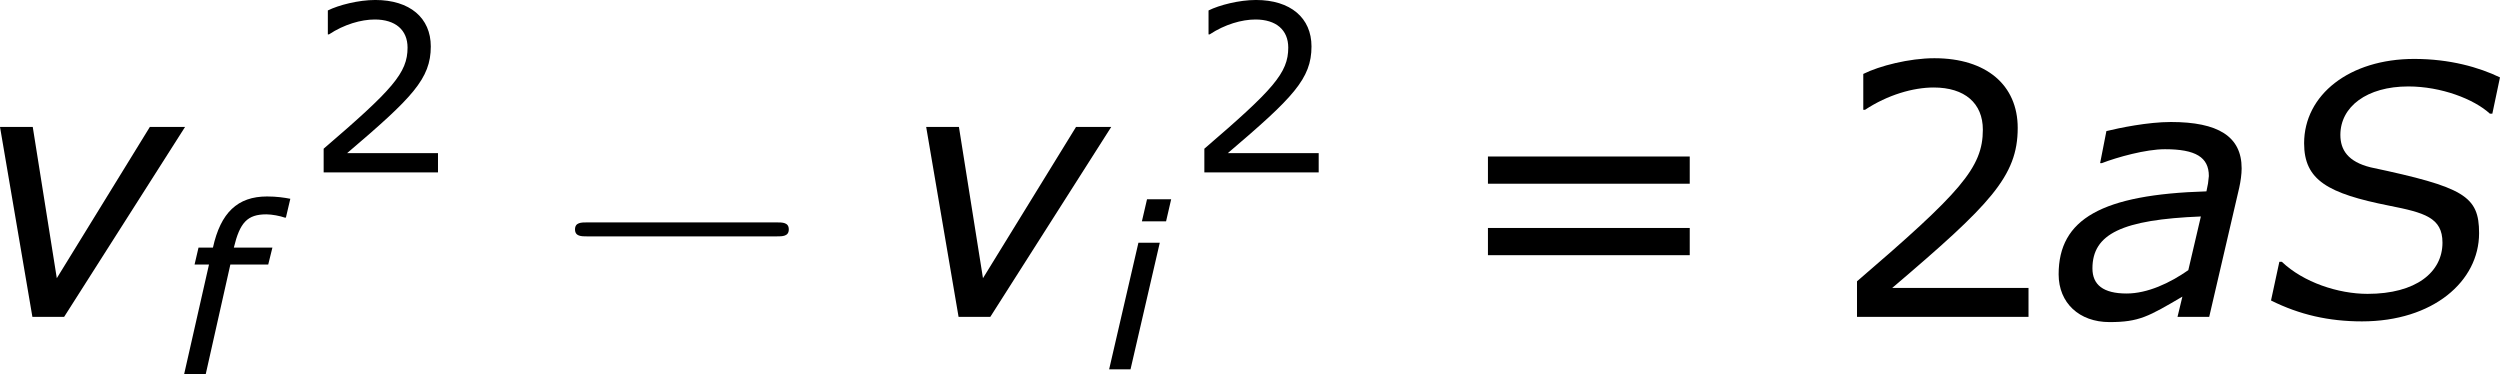 <?xml version='1.0' encoding='UTF-8'?>
<!-- Generated by CodeCogs with dvisvgm 3.2.2 -->
<svg version='1.1' xmlns='http://www.w3.org/2000/svg' xmlns:xlink='http://www.w3.org/1999/xlink' width='96.532pt' height='14.45pt' viewBox='-.243 -.233 96.532 14.45'>
<defs>
<path id='g1-83' d='M2.271 .103C3.891 .103 4.939-.81 4.939-1.906C4.939-2.755 4.597-2.954 2.469-3.406C1.953-3.533 1.779-3.803 1.779-4.145C1.779-4.788 2.382-5.249 3.327-5.249C4.073-5.249 4.82-4.963 5.185-4.629H5.241L5.415-5.455C4.939-5.685 4.272-5.876 3.462-5.876C1.985-5.876 .953-5.058 .953-3.954C.953-3.113 1.493-2.811 2.89-2.533C3.692-2.374 4.105-2.263 4.105-1.691C4.105-1.016 3.502-.524 2.398-.524C1.731-.524 .937-.786 .445-1.255H.389L.199-.373C.85-.048 1.517 .103 2.271 .103Z'/>
<path id='g1-97' d='M3.391-2.287L3.105-1.064C2.684-.77 2.176-.532 1.699-.532C1.167-.532 .921-.731 .921-1.104C.921-1.89 1.596-2.215 3.391-2.287ZM2.97-.461L2.859 0H3.581L4.264-2.938C4.296-3.081 4.32-3.248 4.32-3.383C4.32-4.113 3.78-4.439 2.708-4.439C2.184-4.439 1.532-4.304 1.239-4.232L1.096-3.502H1.135C1.485-3.637 2.136-3.819 2.573-3.819C3.271-3.819 3.573-3.637 3.573-3.208C3.557-3.049 3.557-3.033 3.518-2.859C1.135-2.787 .151-2.231 .151-.969C.151-.318 .619 .119 1.31 .119C1.985 .119 2.199-.008 2.97-.461Z'/>
<path id='g1-102' d='M3.74-5.352L3.891-5.995C3.684-6.035 3.422-6.074 3.097-6.074C2.088-6.074 1.509-5.519 1.247-4.327H.754L.619-3.748H1.112L.262 0H1L1.842-3.748H3.136L3.279-4.327H1.961C2.168-5.185 2.422-5.463 3.073-5.463C3.263-5.463 3.549-5.407 3.7-5.352H3.74Z'/>
<path id='g1-105' d='M2.342-5.812H1.517L1.342-5.058H2.168L2.342-5.812ZM1.953-4.327H1.223L.222 0H.953L1.953-4.327Z'/>
<path id='g1-118' d='M4.907-4.327H4.105L1.985-.881L1.437-4.327H.691L1.429 0H2.152L4.907-4.327Z'/>
<use id='g8-50' xlink:href='#g6-50' transform='scale(1.5)'/>
<use id='g8-61' xlink:href='#g6-61' transform='scale(1.5)'/>
<path id='g6-50' d='M4.534 0V-.659H1.429C3.66-2.557 4.288-3.2 4.288-4.304C4.288-5.28 3.573-5.892 2.39-5.892C1.818-5.892 1.135-5.717 .77-5.534V-4.717H.81C1.326-5.058 1.906-5.225 2.374-5.225C3.081-5.225 3.494-4.867 3.494-4.264C3.494-3.398 2.986-2.835 .627-.81V0H4.534Z'/>
<path id='g6-61' d='M5.55-3.033V-3.653H.953V-3.033H5.55ZM5.55-1.405V-2.025H.953V-1.405H5.55Z'/>
<use id='g3-83' xlink:href='#g1-83' transform='scale(1.5)'/>
<use id='g3-97' xlink:href='#g1-97' transform='scale(1.5)'/>
<use id='g3-118' xlink:href='#g1-118' transform='scale(1.5)'/>
<path id='g4-0' d='M7.878-2.75C8.082-2.75 8.297-2.75 8.297-2.989S8.082-3.228 7.878-3.228H1.411C1.207-3.228 .992-3.228 .992-2.989S1.207-2.75 1.411-2.75H7.878Z'/>
</defs>
<g id='page1' transform='matrix(1.13 0 0 1.13 -65.161 -62.299)'>
<use x='56.413' y='65.753' xlink:href='#g3-118'/>
<use x='63.479' y='67.713' xlink:href='#g1-102'/>
<use x='67.882' y='60.817' xlink:href='#g6-50'/>
<use x='76.106' y='65.753' xlink:href='#g4-0'/>
<use x='88.061' y='65.753' xlink:href='#g3-118'/>
<use x='95.127' y='67.547' xlink:href='#g1-105'/>
<use x='97.976' y='60.817' xlink:href='#g6-50'/>
<use x='106.864' y='65.753' xlink:href='#g8-61'/>
<use x='119.964' y='65.753' xlink:href='#g8-50'/>
<use x='127.568' y='65.753' xlink:href='#g3-97'/>
<use x='134.753' y='65.753' xlink:href='#g3-83'/>
</g>
</svg>